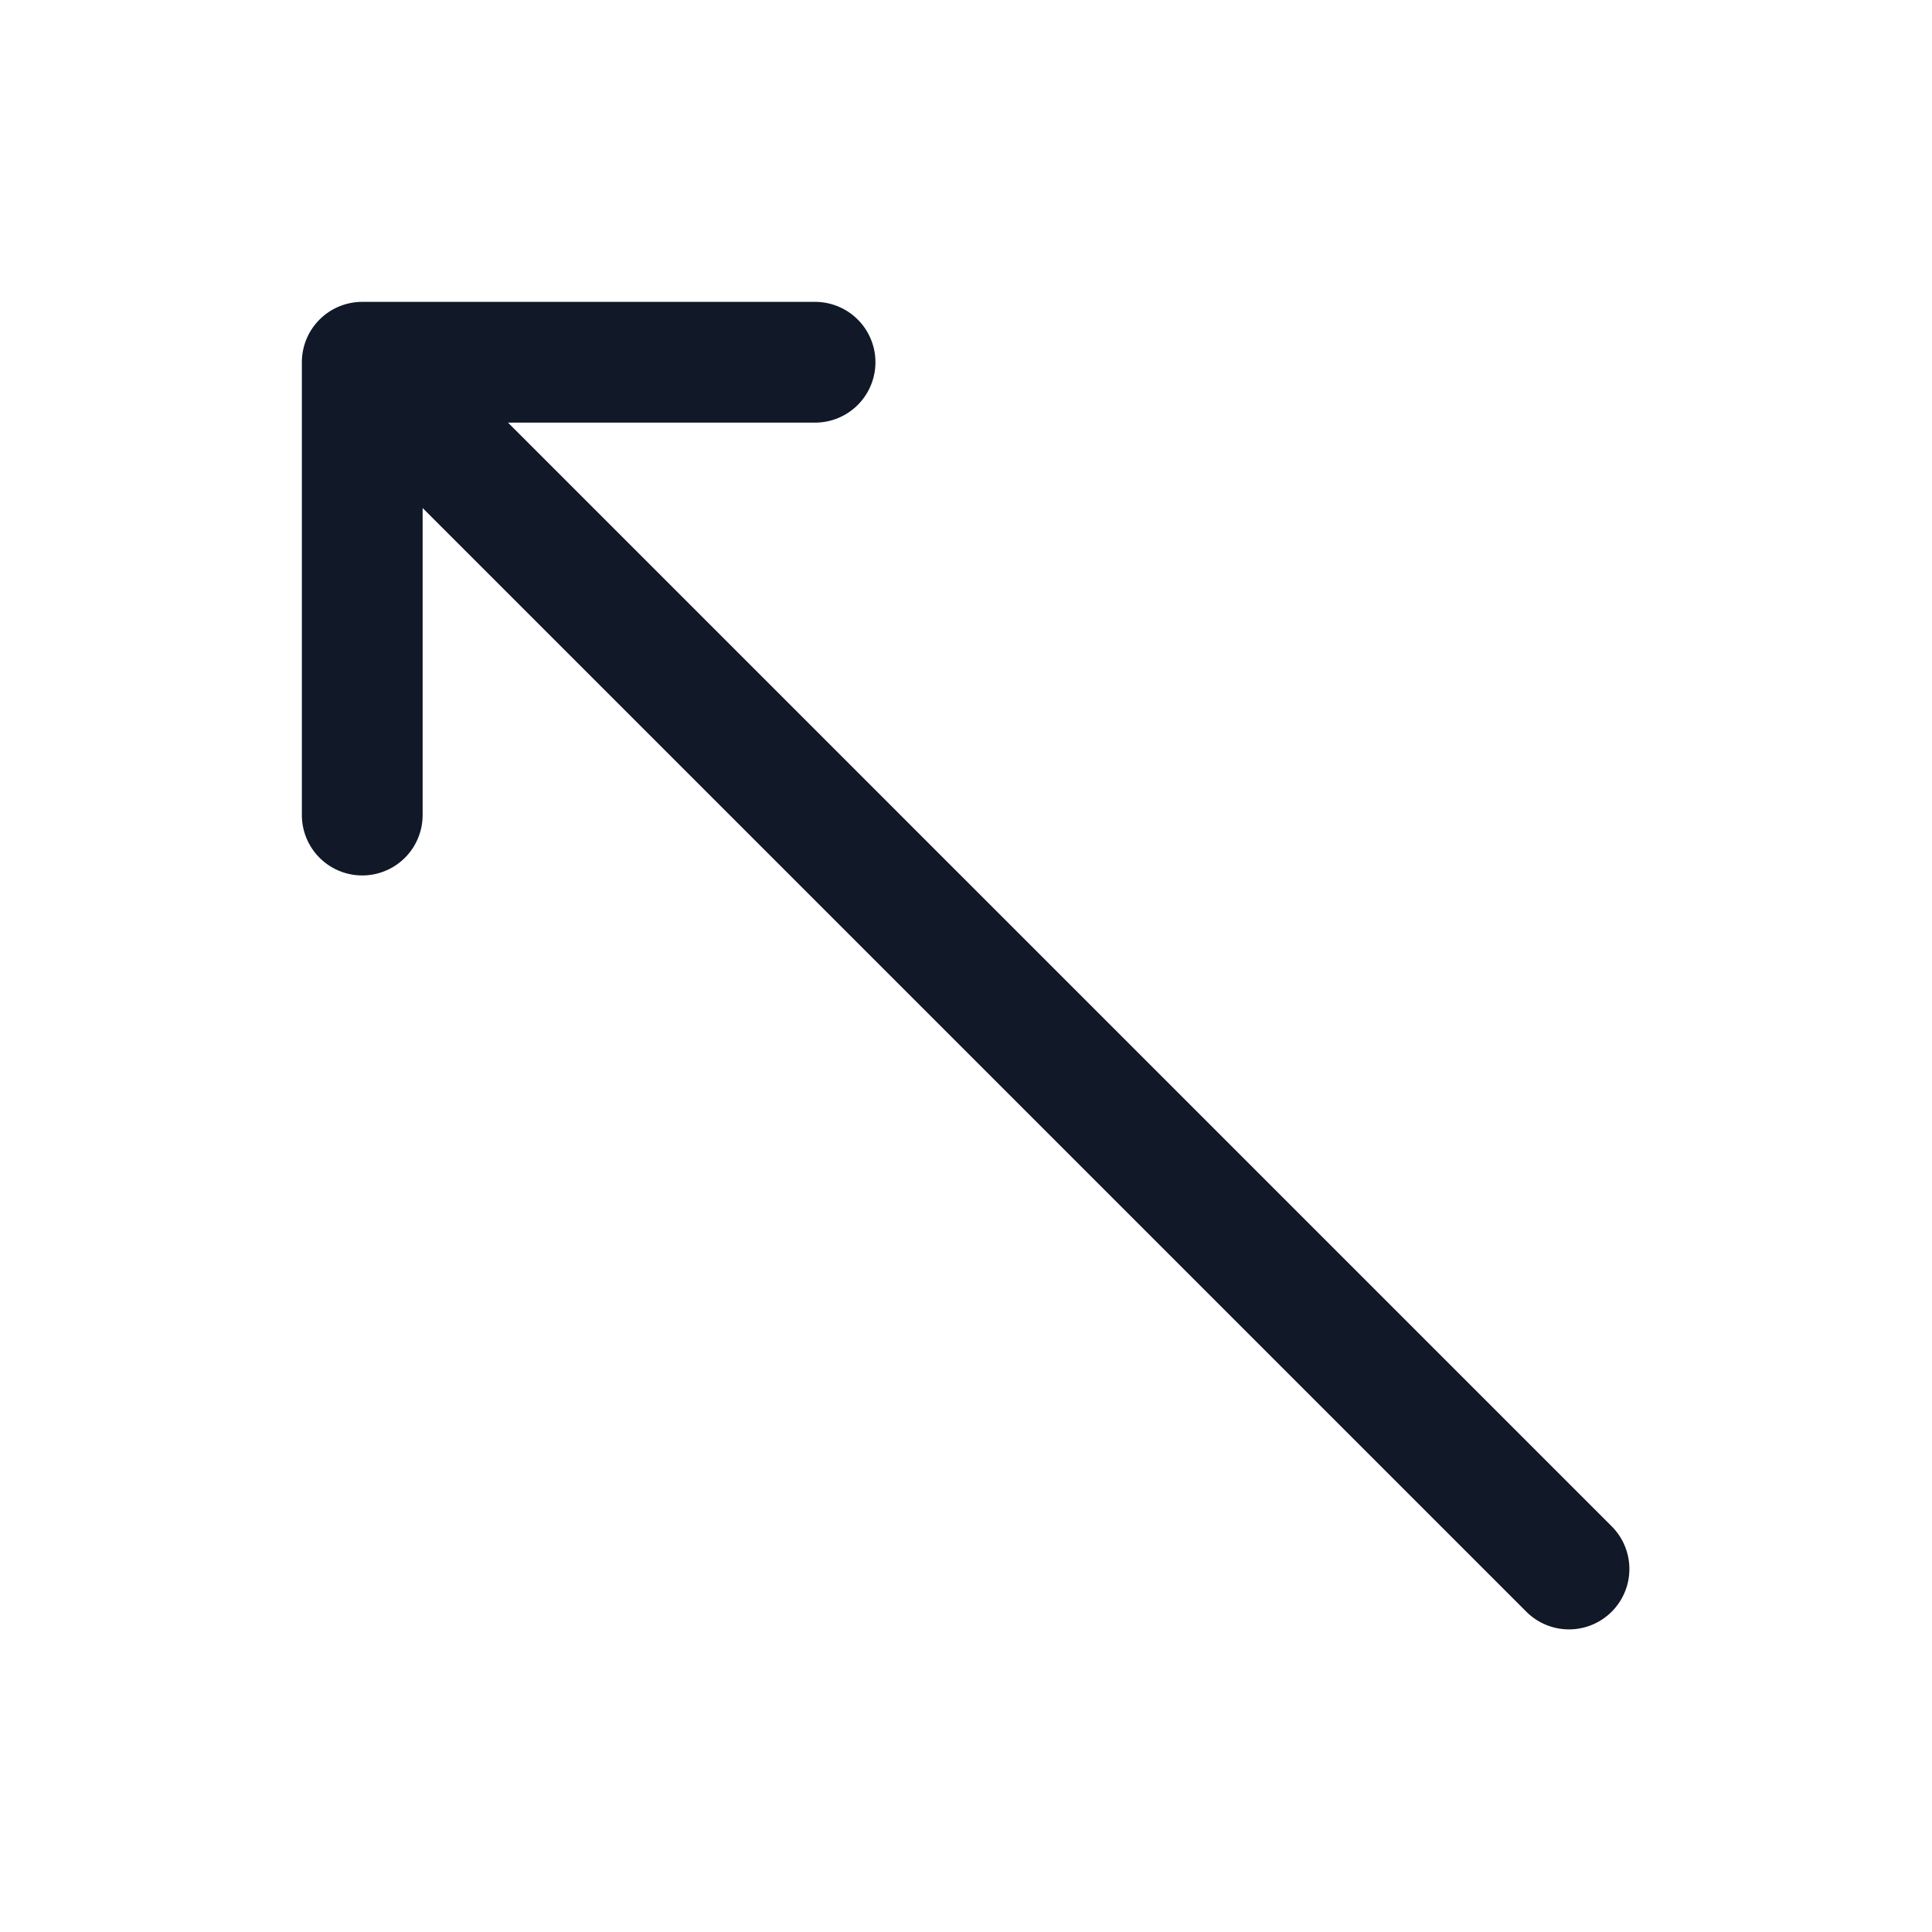 <svg xmlns="http://www.w3.org/2000/svg" width="32" height="32" fill="none"><path fill="#111827" fill-rule="evenodd" d="M6 5a1 1 0 0 0-1 1v7.5a1 1 0 1 0 2 0V8.414l18.293 18.293a1 1 0 0 0 1.414-1.414L8.414 7H13.5a1 1 0 1 0 0-2H6Z" clip-rule="evenodd"/></svg>